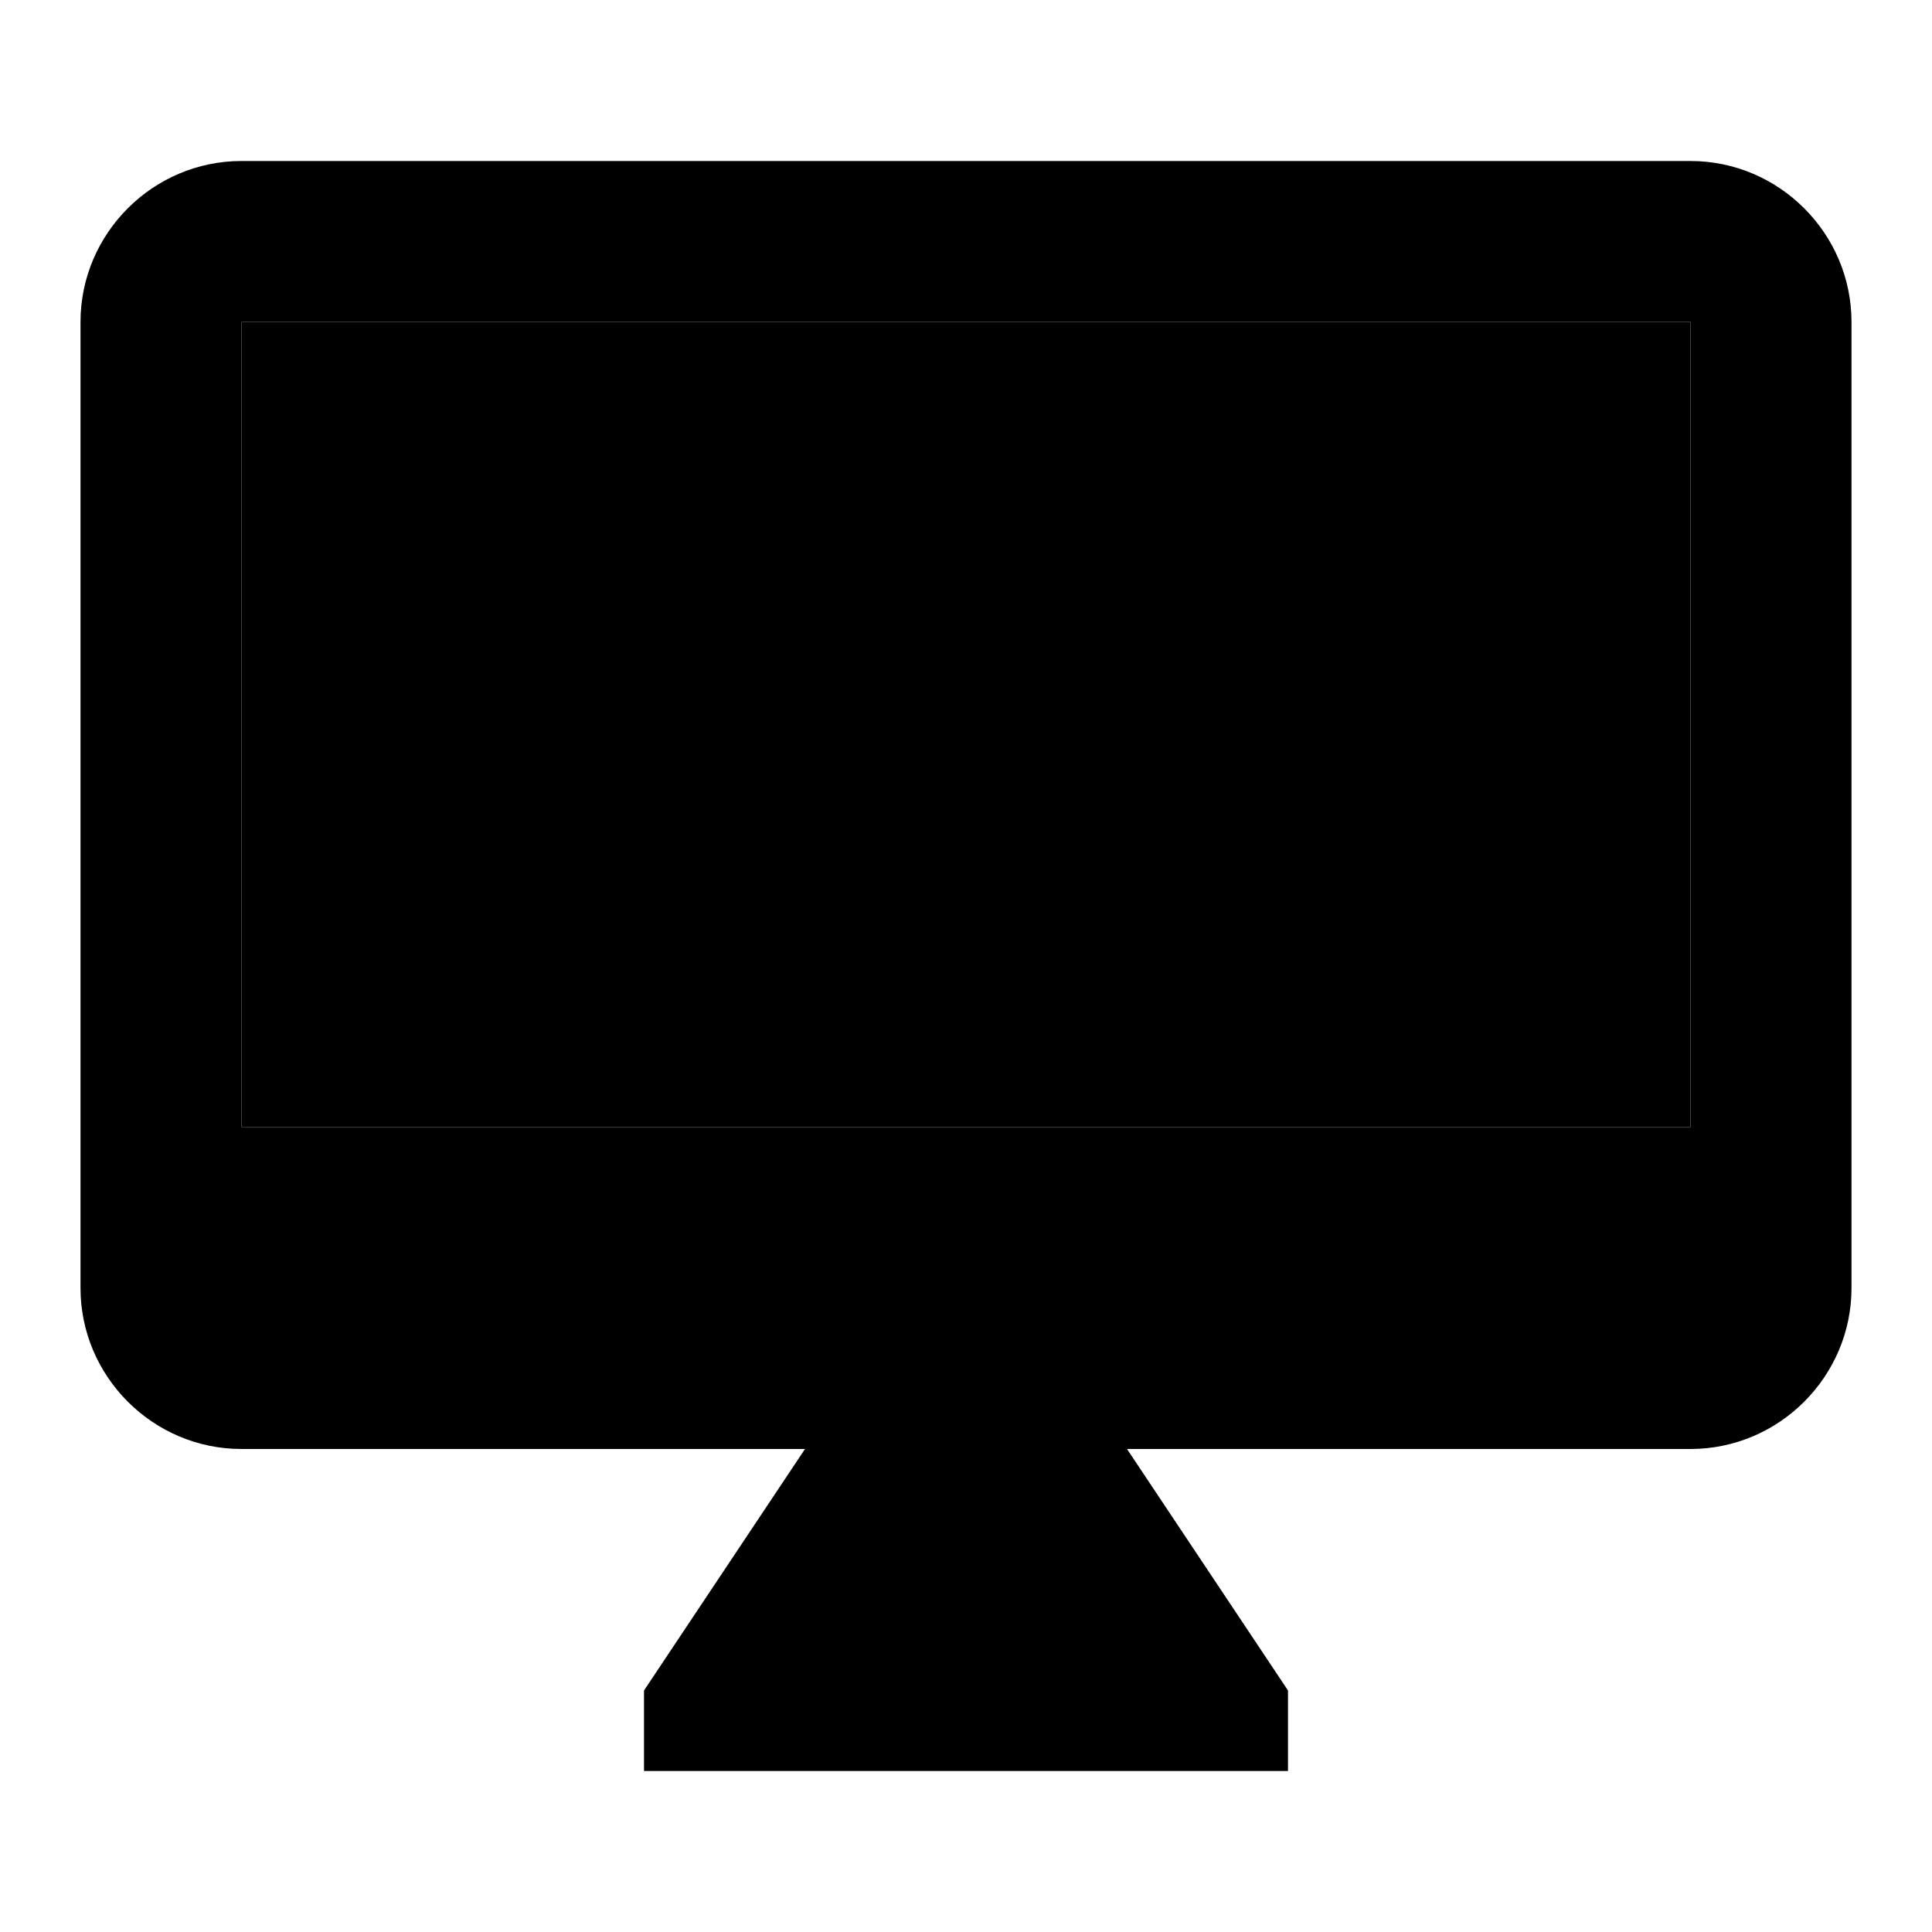 <svg xmlns="http://www.w3.org/2000/svg" width="24" height="24" viewBox="0 0 24 24">
    <path d="M3 4h18v10H3z" class="pr-icon-twotone-secondary"/>
    <path d="M21 2H3c-1.1 0-2 .9-2 2v12c0 1.1.9 2 2 2h7l-2 3v1h8v-1l-2-3h7c1.1 0 2-.9 2-2V4c0-1.1-.9-2-2-2zm0 12H3V4h18v10z"/>
</svg>